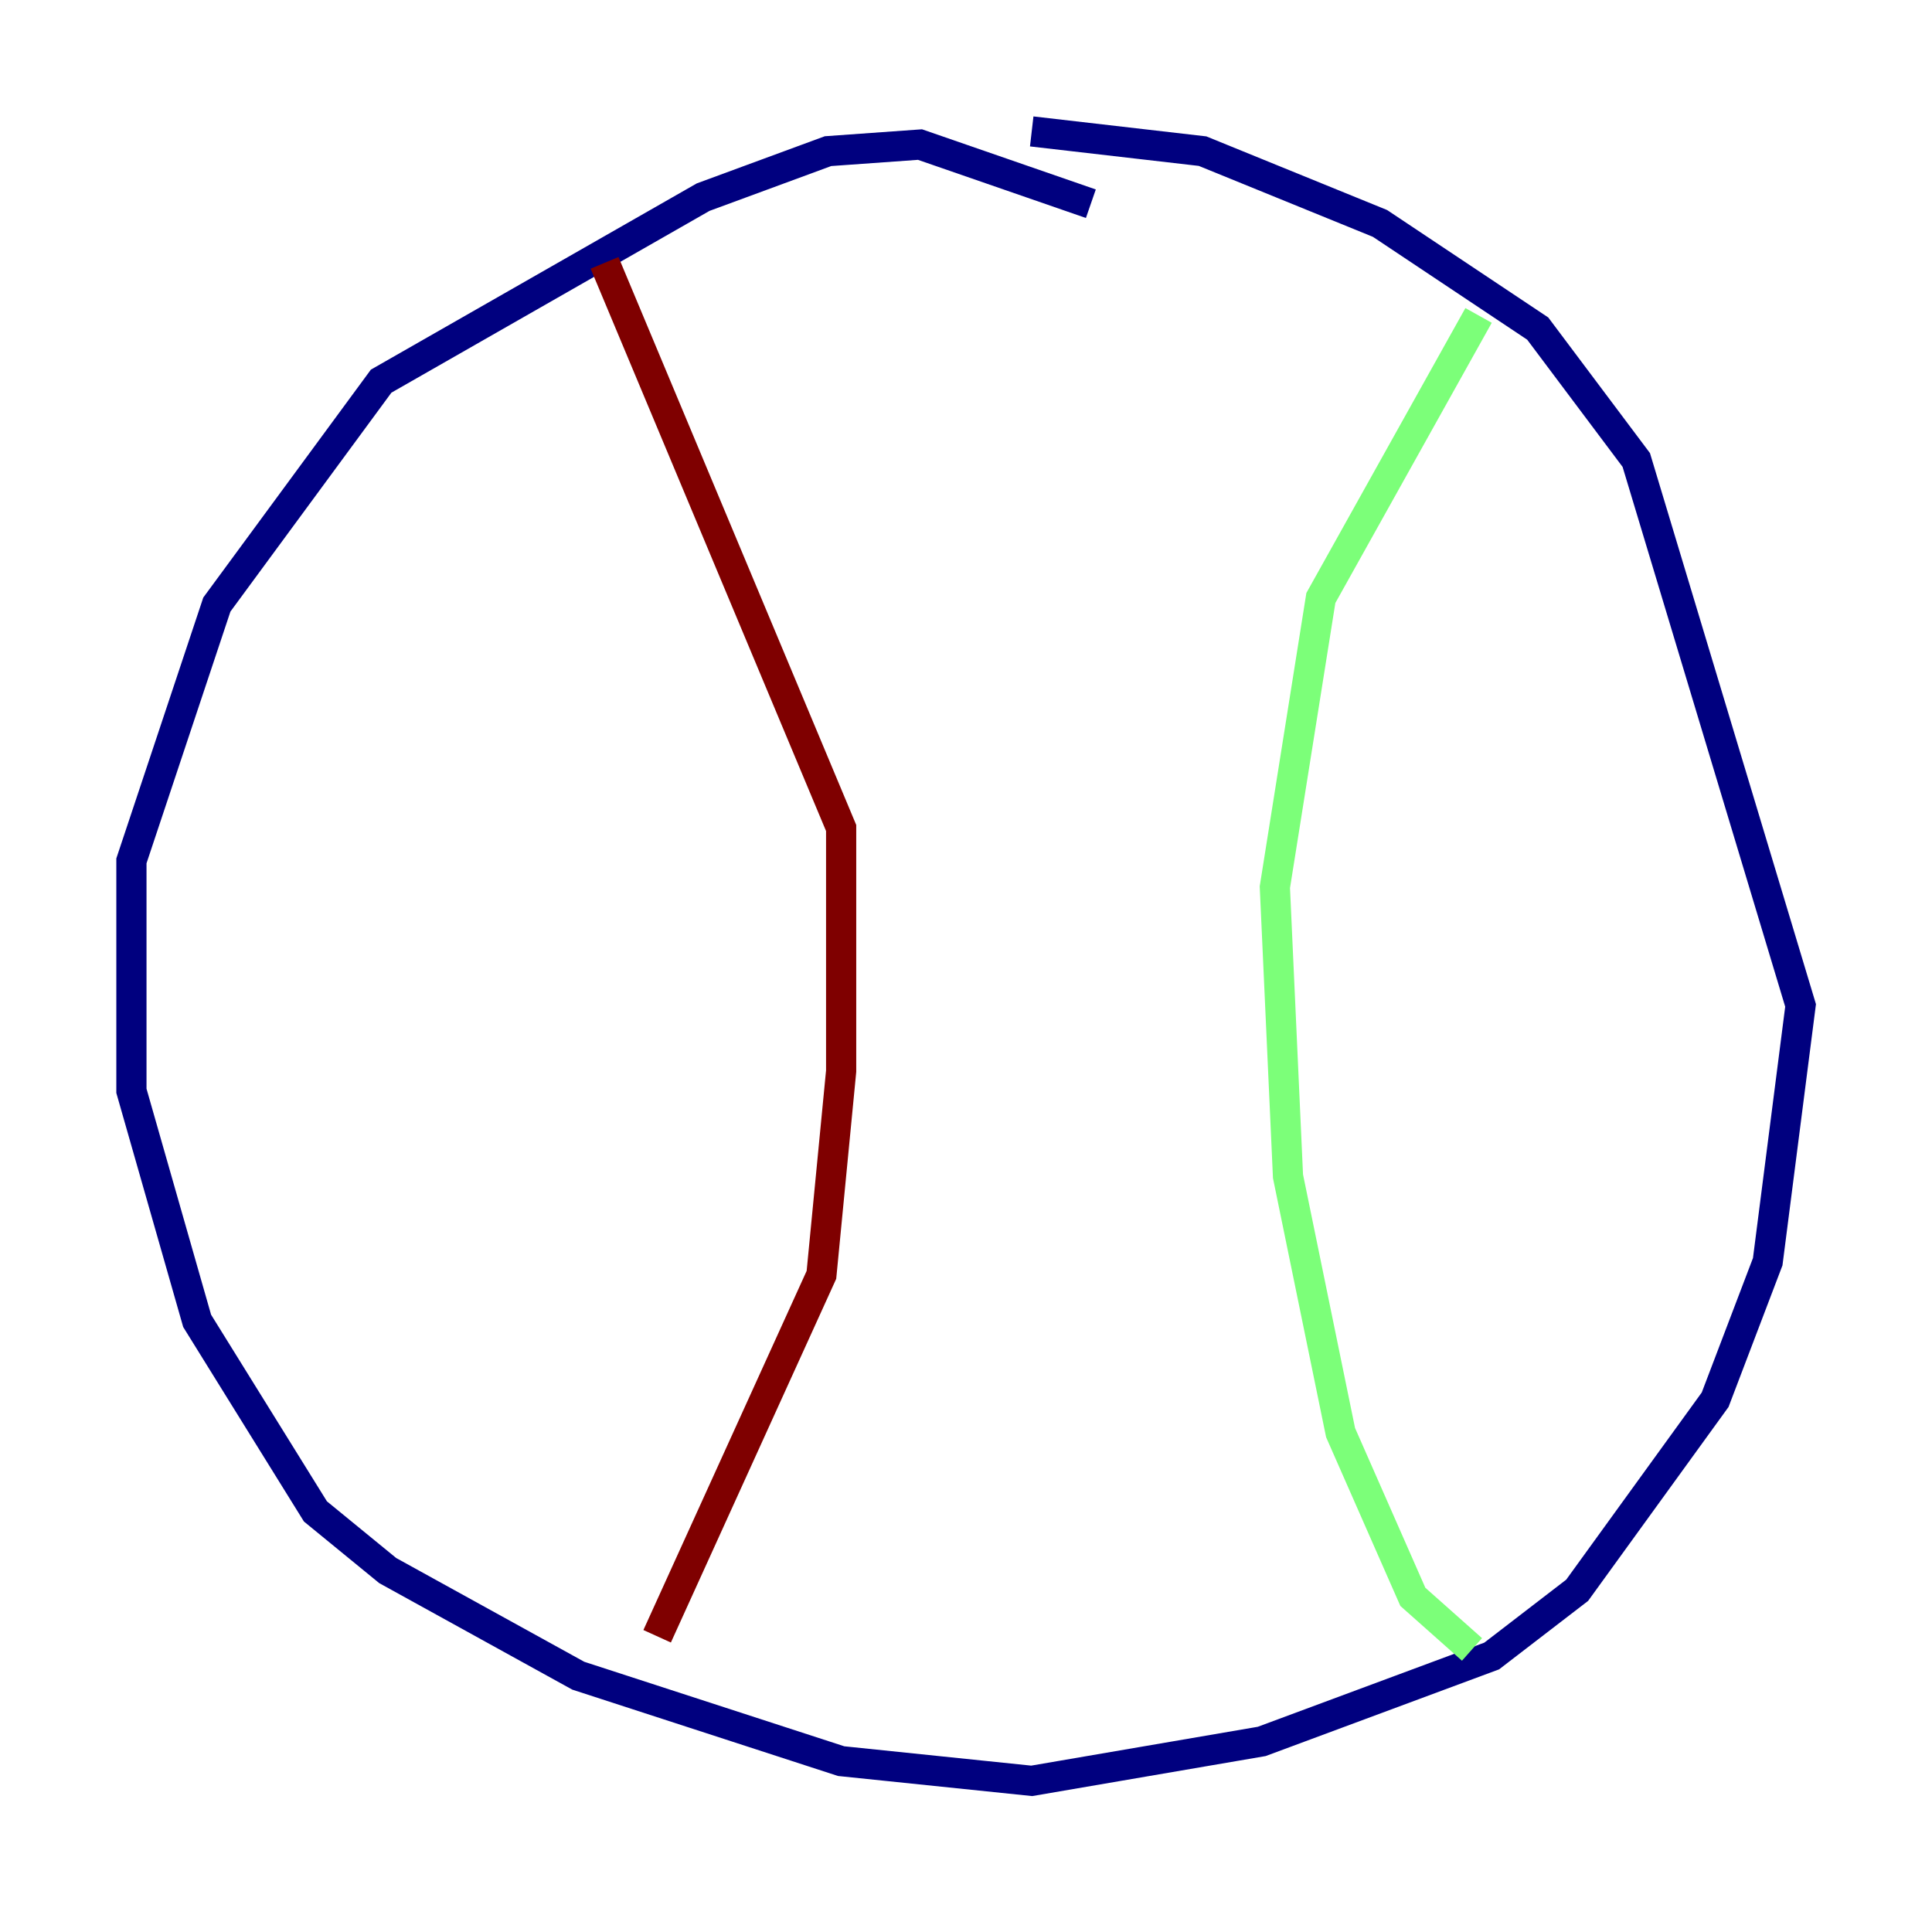 <?xml version="1.0" encoding="utf-8" ?>
<svg baseProfile="tiny" height="128" version="1.2" viewBox="0,0,128,128" width="128" xmlns="http://www.w3.org/2000/svg" xmlns:ev="http://www.w3.org/2001/xml-events" xmlns:xlink="http://www.w3.org/1999/xlink"><defs /><polyline fill="none" points="72.272,13.497 60.952,9.578 54.857,10.014 46.585,13.061 25.252,25.252 14.367,40.054 8.707,57.034 8.707,72.272 13.061,87.51 20.898,100.136 25.687,104.054 38.313,111.02 55.728,116.68 68.354,117.986 83.592,115.374 98.83,109.714 104.49,105.361 113.633,92.735 117.116,83.592 119.293,66.612 108.408,30.476 101.878,21.769 91.429,14.803 79.674,10.014 68.354,8.707" stroke="#00007f" stroke-width="2" /><polyline fill="none" points="97.524,109.279 93.605,105.796 88.816,94.912 85.333,77.932 84.463,58.776 87.51,39.619 97.959,20.898" stroke="#7cff79" stroke-width="2" /><polyline fill="none" points="40.054,17.415 55.728,54.857 55.728,70.966 54.422,84.463 43.537,108.408" stroke="#7f0000" stroke-width="2" /></svg>